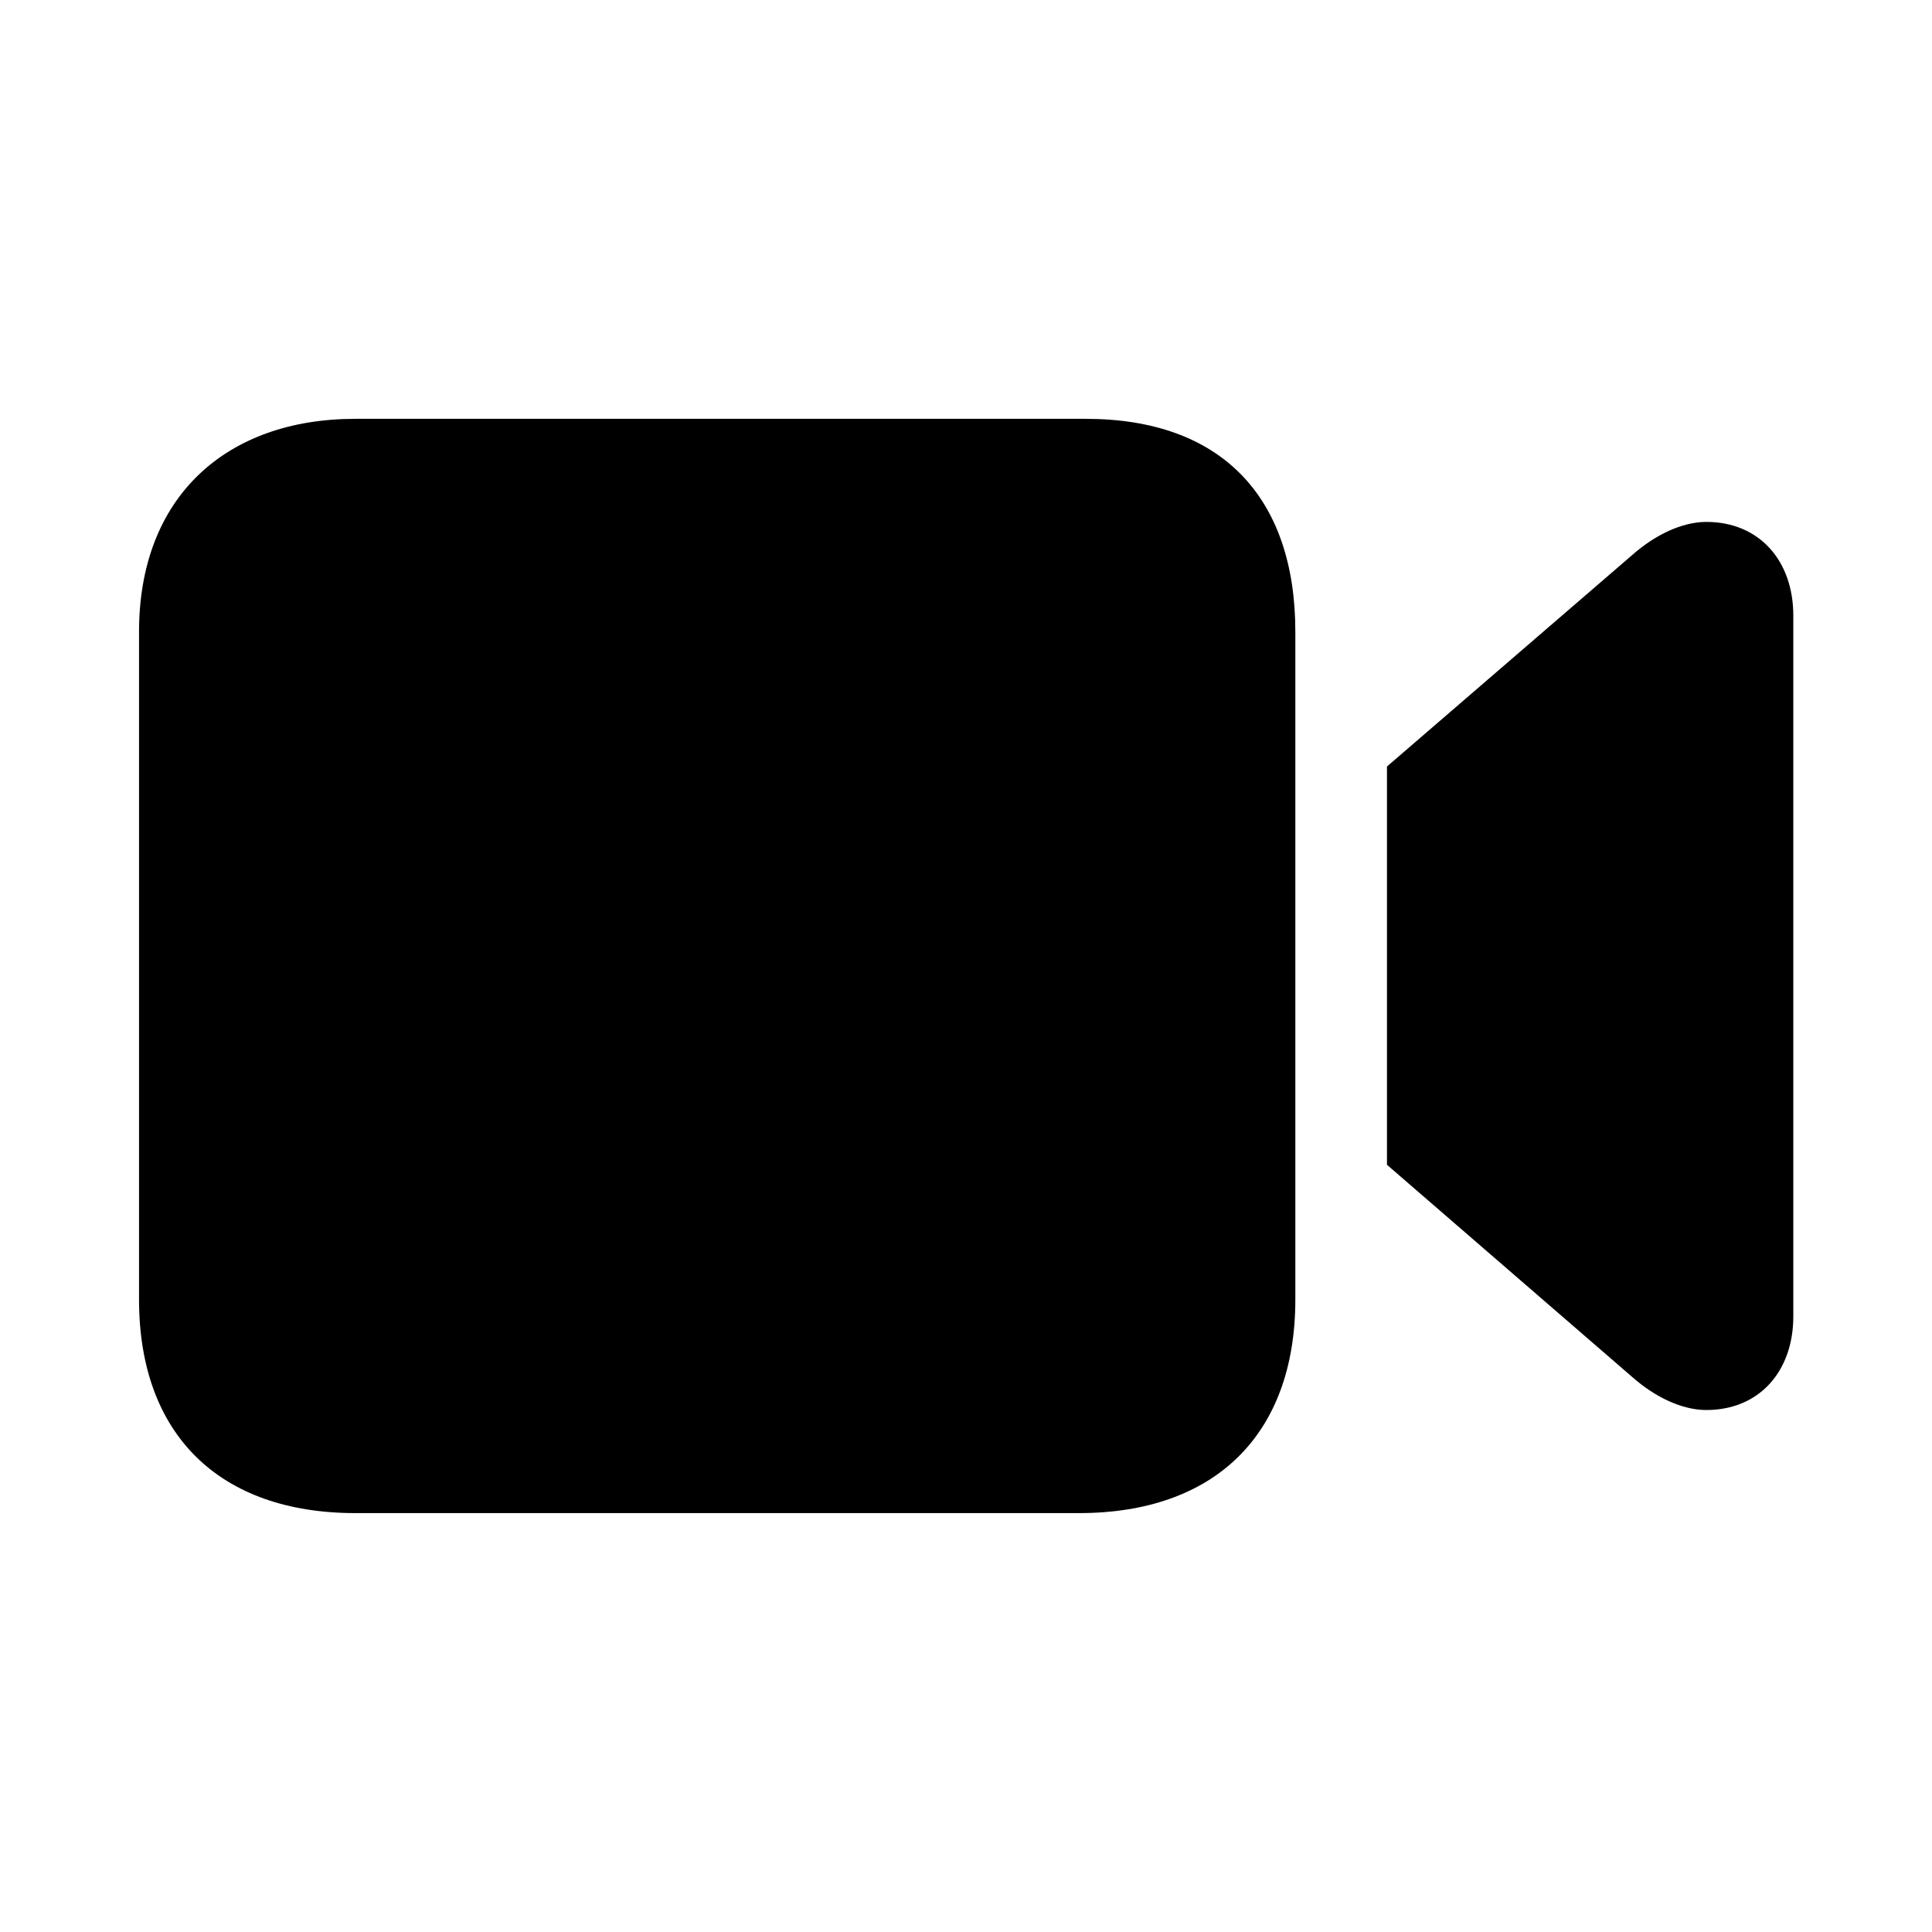 <svg  viewBox="0 0 28 28"  xmlns="http://www.w3.org/2000/svg">
<path d="M5.15 21.929H15.638C17.601 21.929 18.773 20.797 18.773 18.834V9.156C18.773 7.203 17.699 6.07 15.736 6.07H5.15C3.275 6.07 2.015 7.203 2.015 9.156V18.834C2.015 20.797 3.187 21.929 5.15 21.929ZM20.101 16.881L23.656 19.957C23.988 20.25 24.378 20.435 24.73 20.435C25.492 20.435 25.99 19.879 25.99 19.078V8.922C25.99 8.121 25.492 7.564 24.73 7.564C24.378 7.564 23.988 7.75 23.656 8.043L20.101 11.109V16.881Z" fill="currentColor"/>
</svg>
